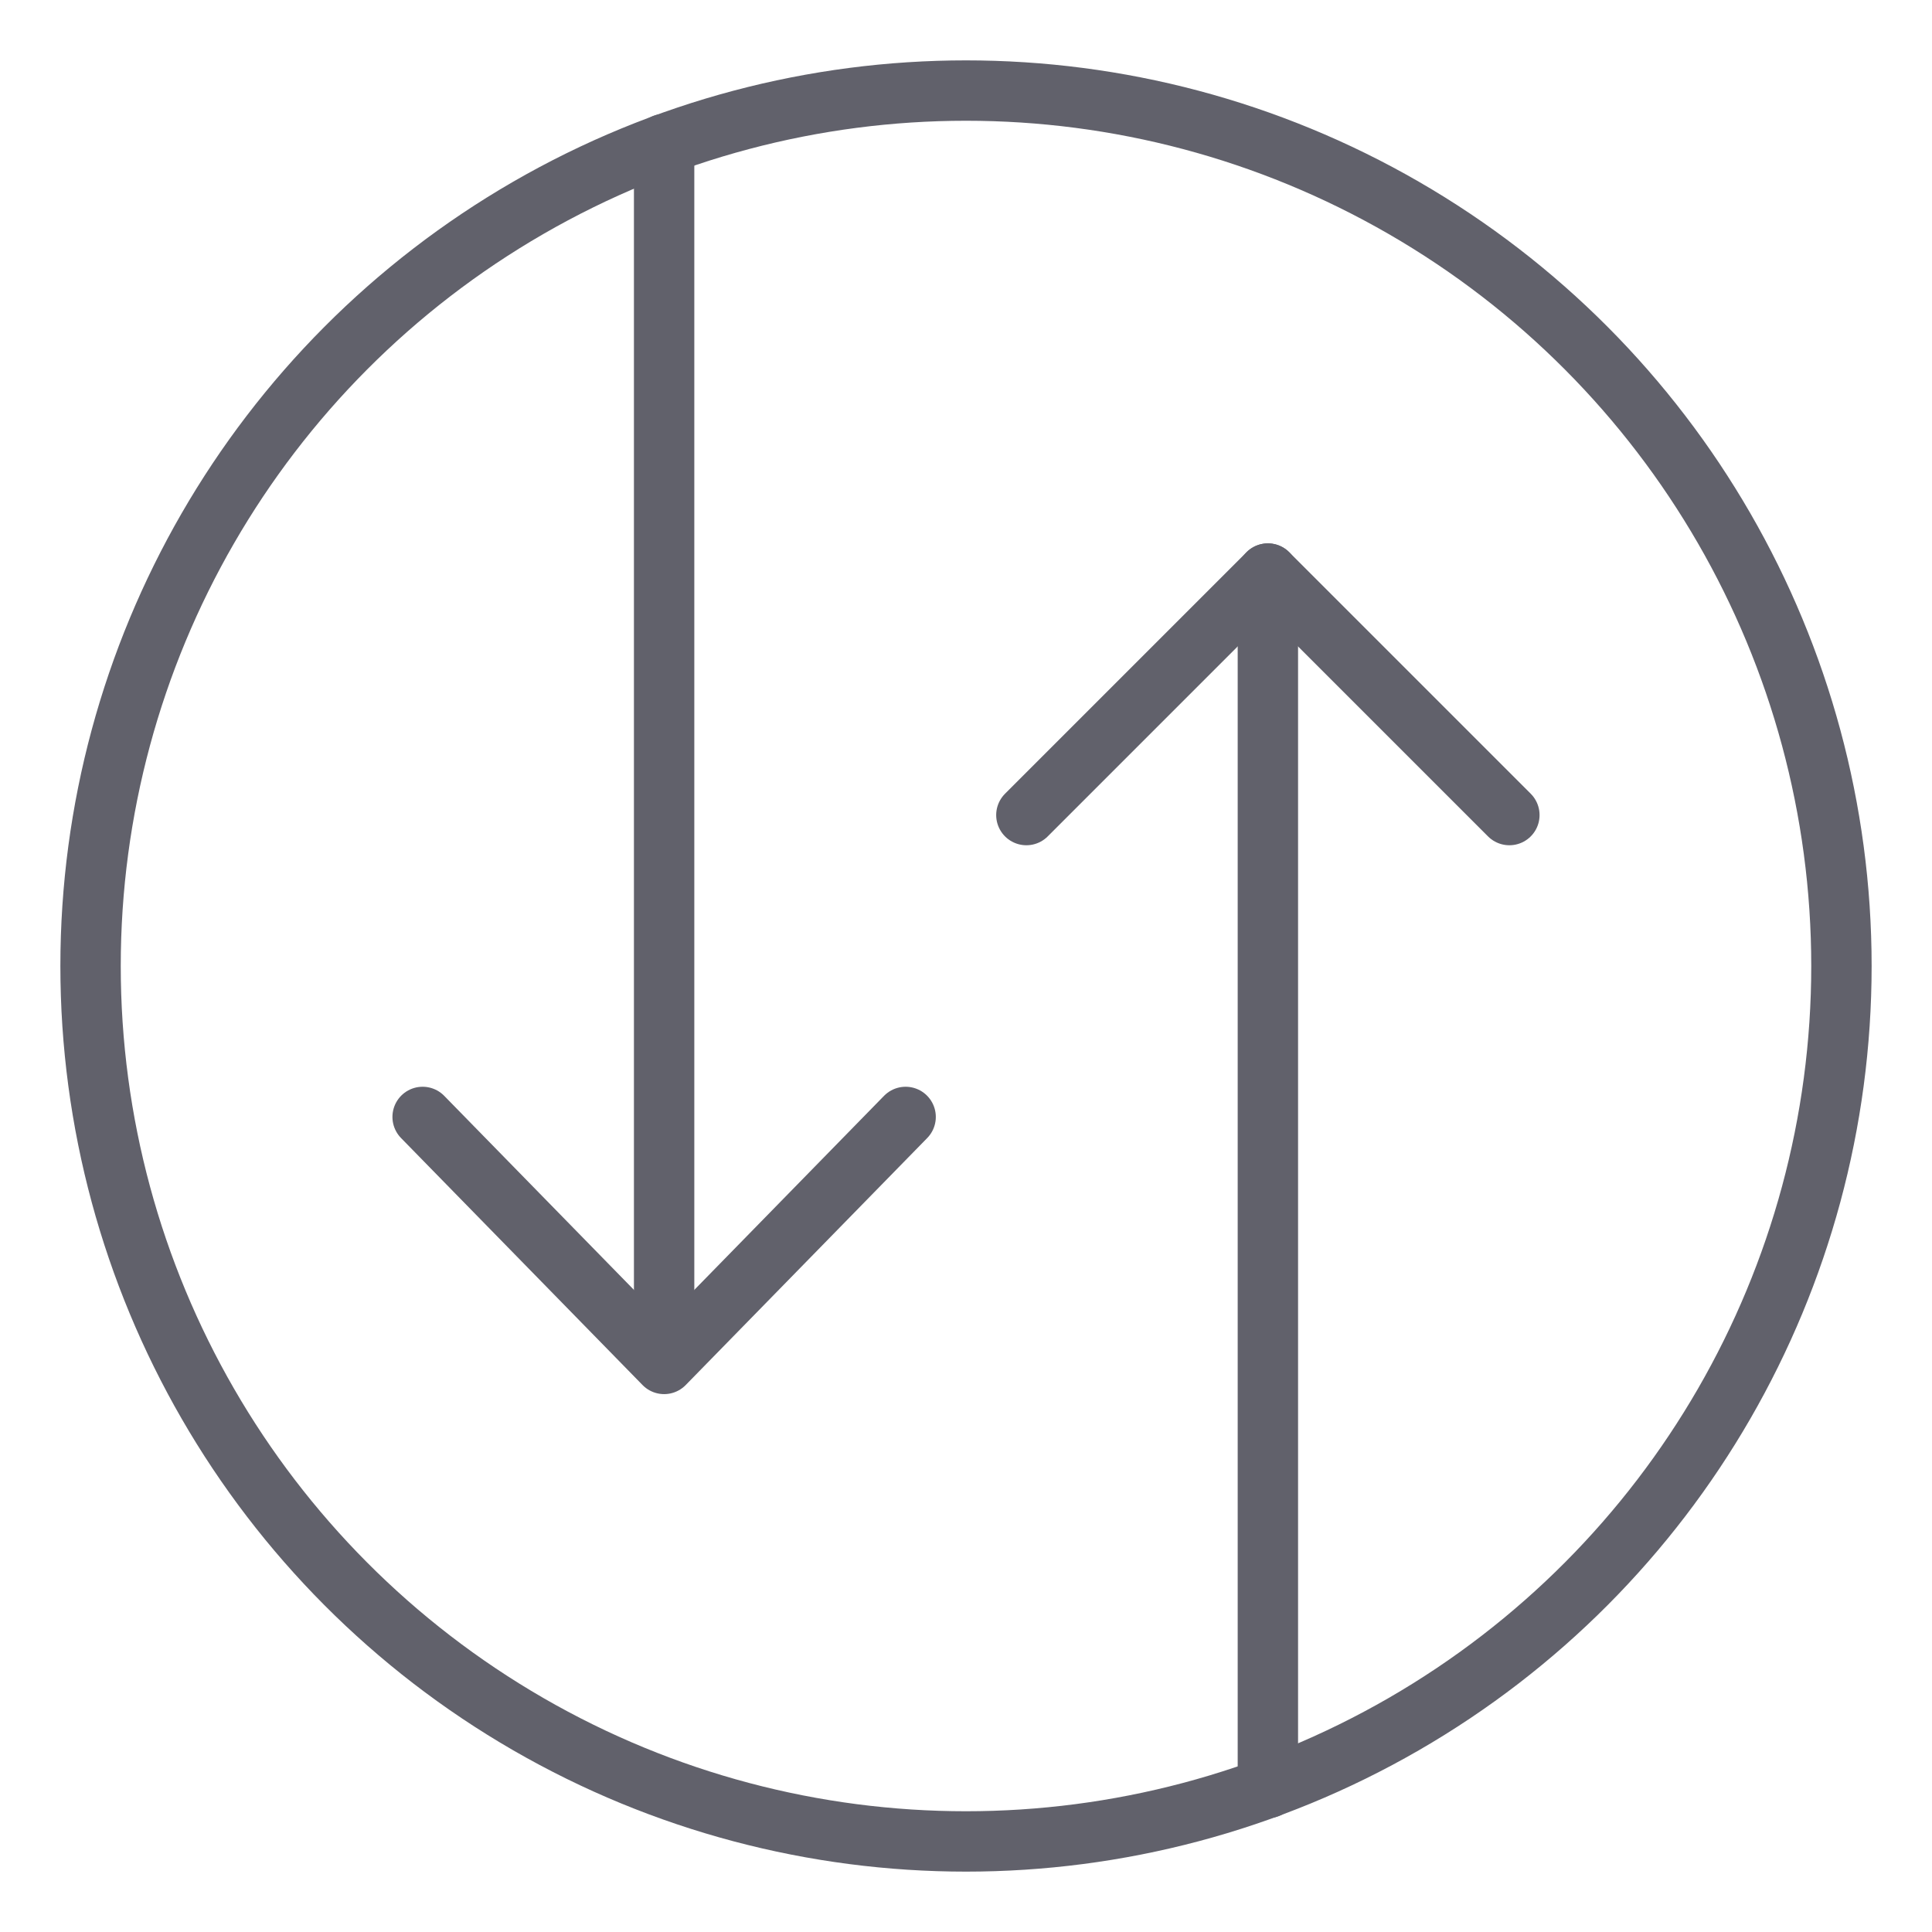 <svg xmlns="http://www.w3.org/2000/svg" height="24" width="24" viewBox="0 0 64 64"><g stroke-linecap="round" fill="#61616b" stroke-linejoin="round" class="nc-icon-wrapper"><polyline points="14 37 22 45.182 30 37" fill="none" stroke="#61616b" stroke-width="2" data-color="color-2"></polyline><line x1="22" y1="45" x2="22" y2="4.771" fill="none" stroke="#61616b" stroke-width="2" data-cap="butt" data-color="color-2"></line><polyline points="34 27 42 19 50 27" fill="none" stroke="#61616b" stroke-width="2" data-color="color-2"></polyline><line x1="42" y1="19" x2="42" y2="59.229" fill="none" stroke="#61616b" stroke-width="2" data-cap="butt" data-color="color-2"></line><circle cx="32" cy="32" r="29" fill="none" stroke="#61616b" stroke-width="2" data-cap="butt"></circle></g></svg>